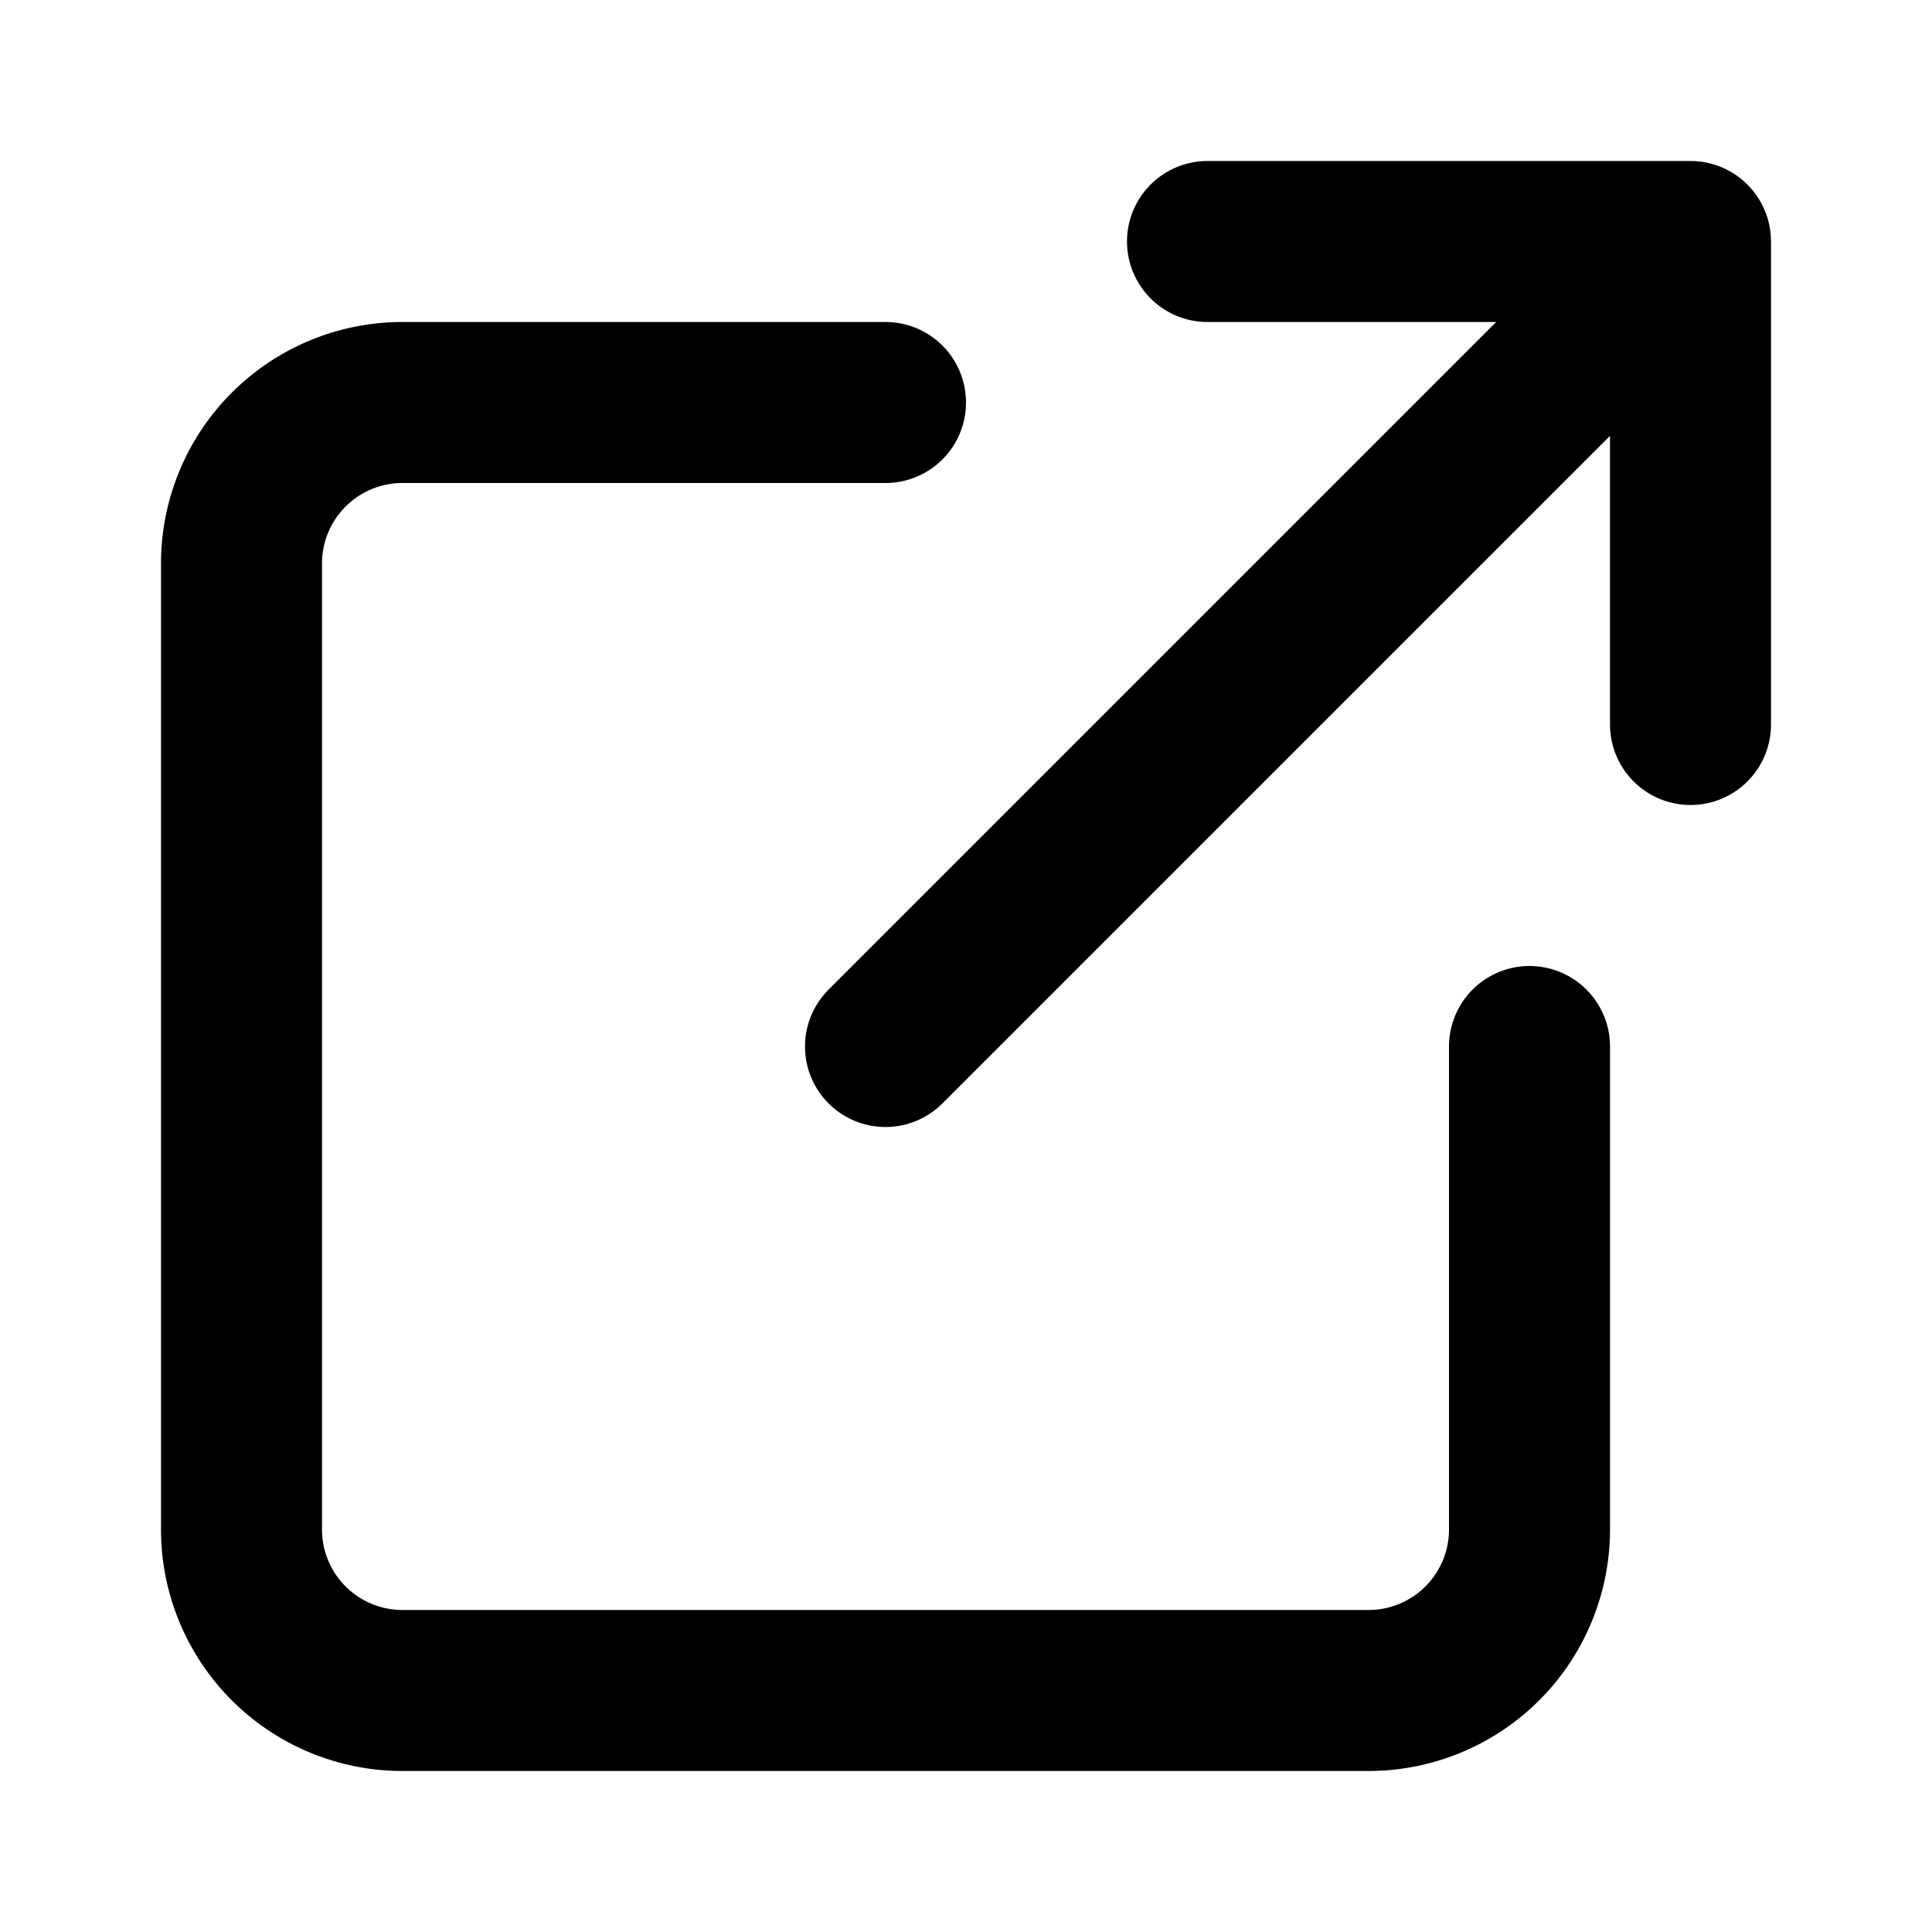 <svg width="24" height="24" xmlns="http://www.w3.org/2000/svg">
  <path d="M11 5H5a2 2 0 0 0-2 2v12a2 2 0 0 0 2 2h12a2 2 0 0 0 2-2v-6" fill="none" stroke="#000" stroke-width="2" stroke-linecap="round" stroke-linejoin="round" paint-order="fill markers stroke"/>
  <path d="M21 9V3m-6 0h6M11 13 21 3" fill="#f0f" stroke="#000" stroke-width="2" stroke-linecap="round" stroke-linejoin="round" paint-order="fill markers stroke"/>
</svg>
